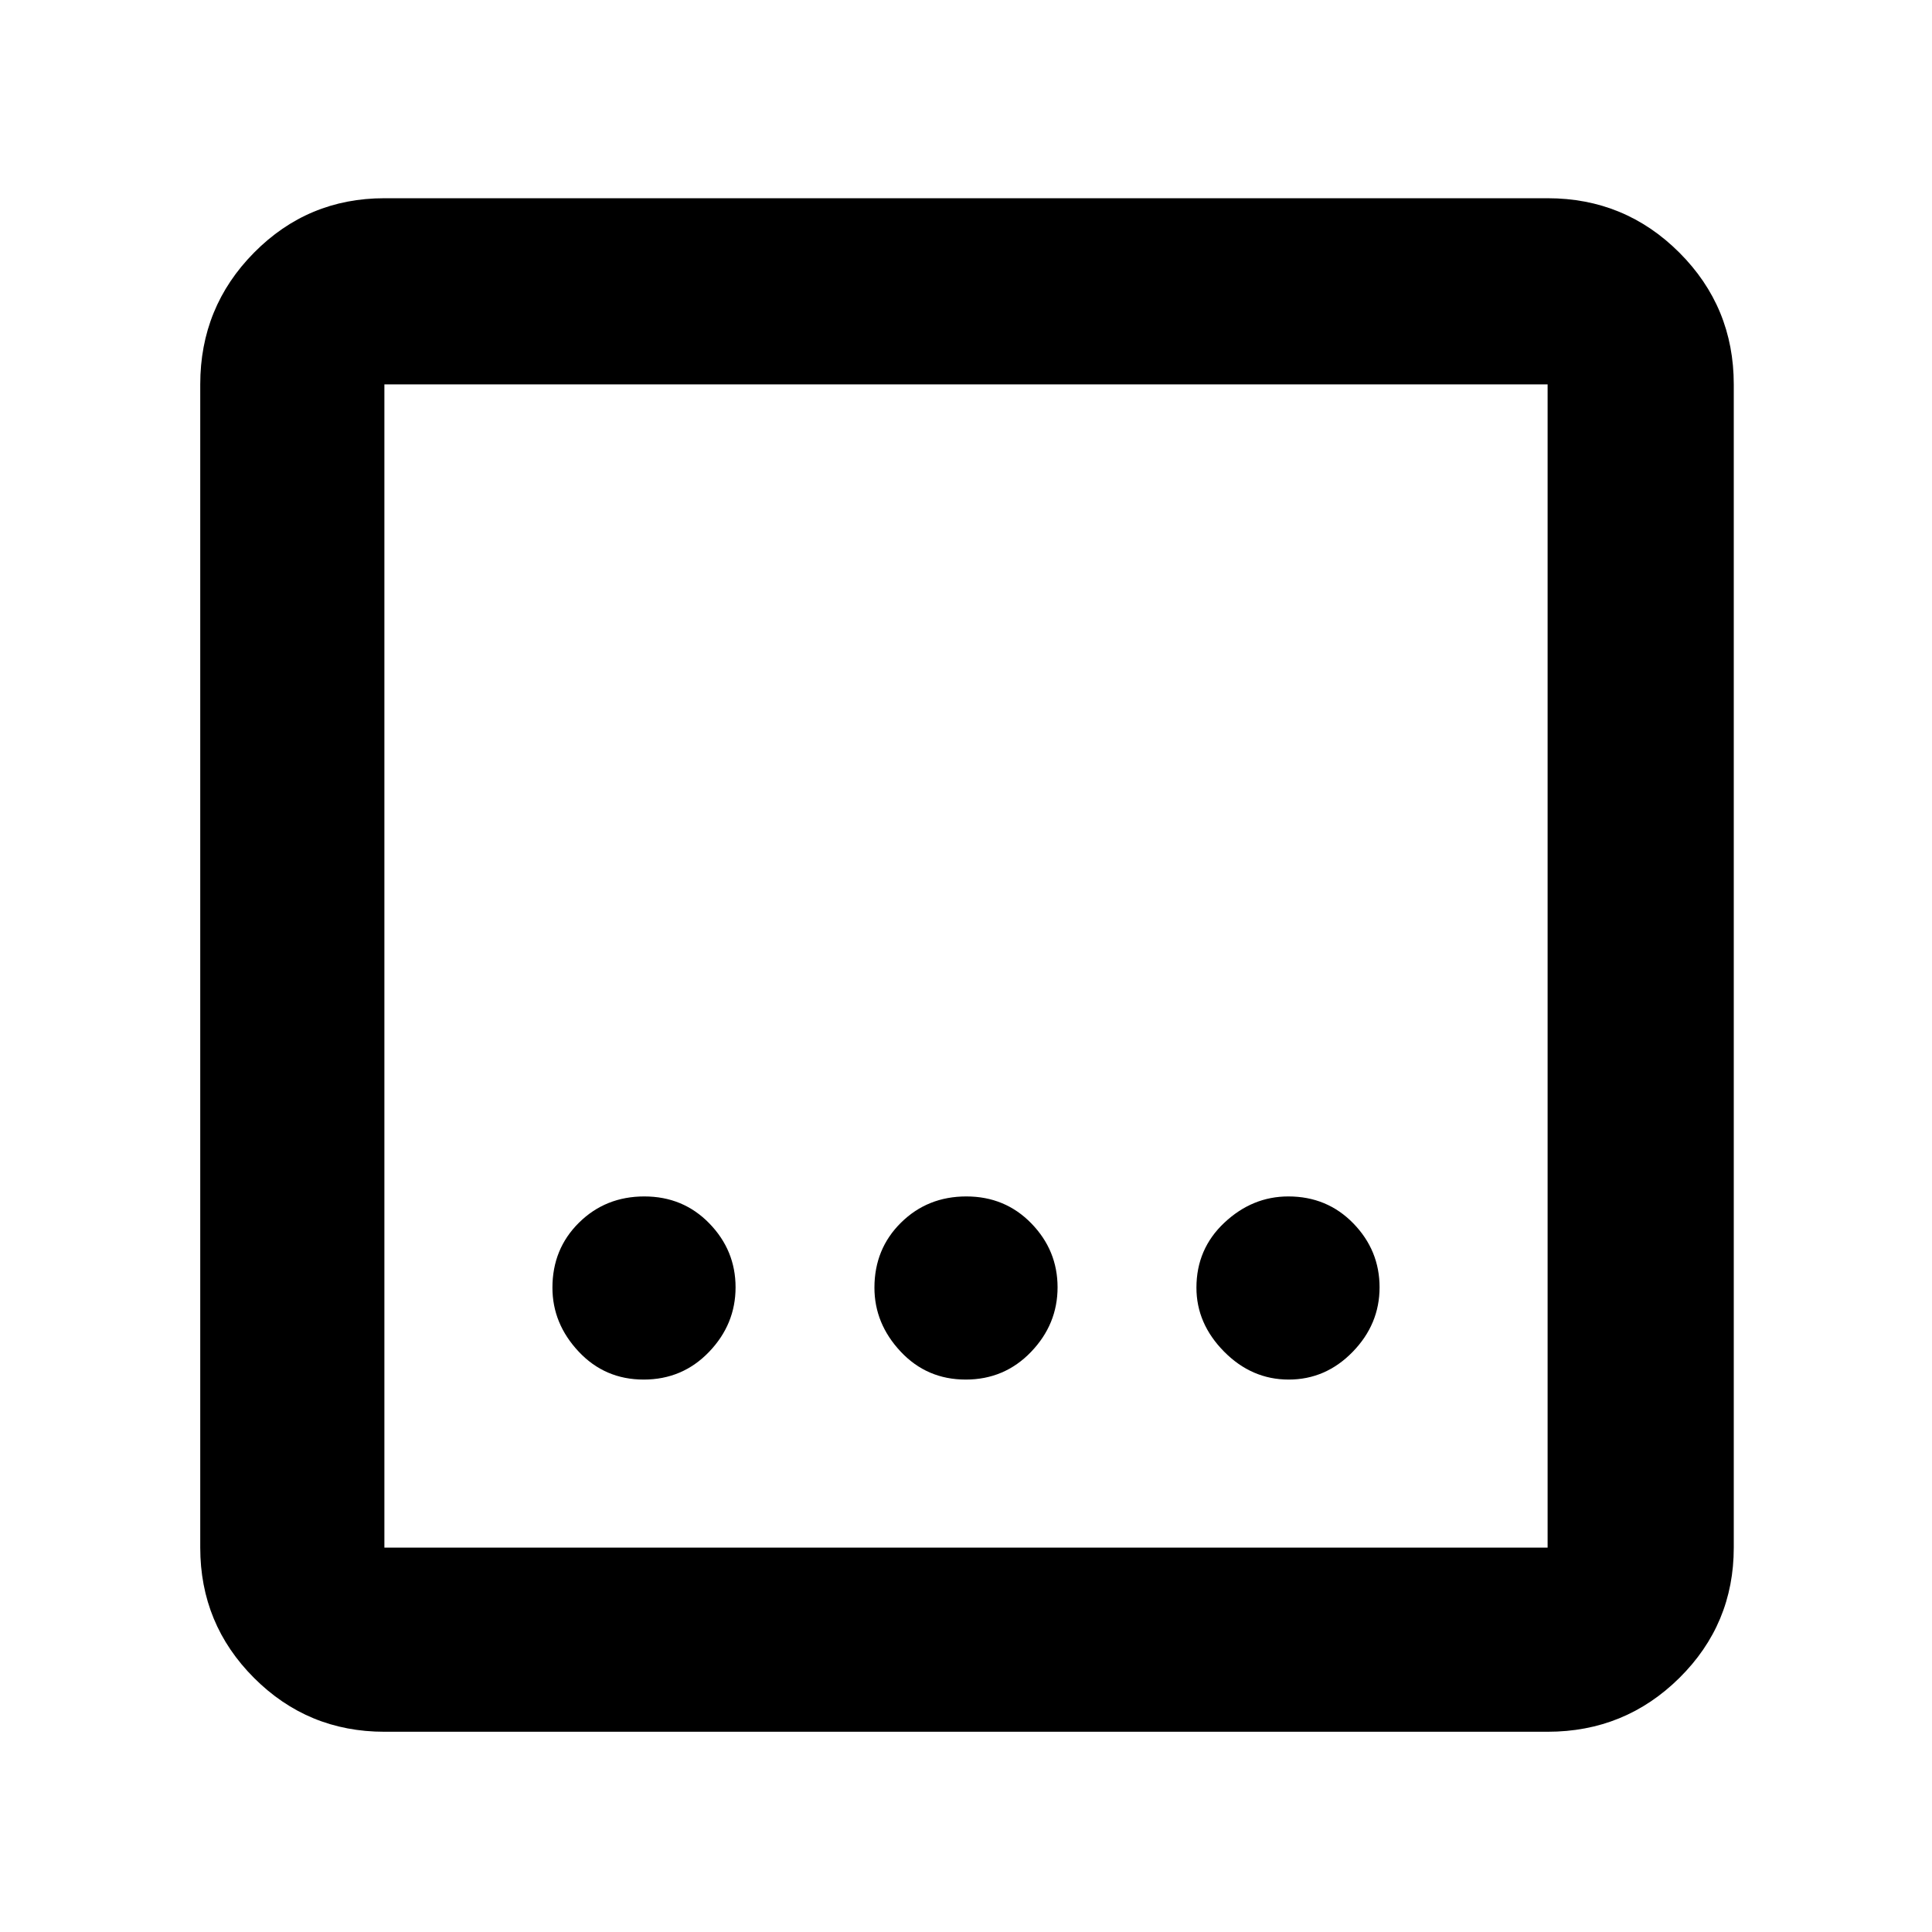 <svg xmlns="http://www.w3.org/2000/svg" height="48" viewBox="0 -960 960 960" width="48"><path d="M191-99.5q-38.02 0-64.76-26.74Q99.5-152.98 99.5-191v-578q0-38.43 26.74-65.47Q152.98-861.5 191-861.5h578q38.43 0 65.47 27.03Q861.5-807.43 861.5-769v578q0 38.02-27.03 64.76Q807.43-99.5 769-99.5H191Zm0-91.5h578v-578H191v578Zm0-578v578-578Zm288.84 494.5q19.27 0 32.47-13.74 13.19-13.73 13.19-32.1t-13.04-31.77q-13.03-13.39-32.3-13.39-19.27 0-32.47 13.04-13.19 13.03-13.19 32.3 0 17.87 13.04 31.77 13.03 13.89 32.3 13.89Zm-160 0q19.27 0 32.47-13.74 13.19-13.73 13.19-32.1t-13.04-31.77q-13.03-13.39-32.3-13.39-19.27 0-32.47 13.04-13.19 13.03-13.19 32.3 0 17.87 13.04 31.77 13.03 13.89 32.3 13.89Zm320.5 0q18.37 0 31.77-13.74 13.39-13.73 13.39-32.1t-13.04-31.77q-13.03-13.39-32.3-13.39-17.87 0-31.77 13.04-13.89 13.03-13.89 32.3 0 17.87 13.74 31.77 13.73 13.89 32.1 13.89Z"/></svg>